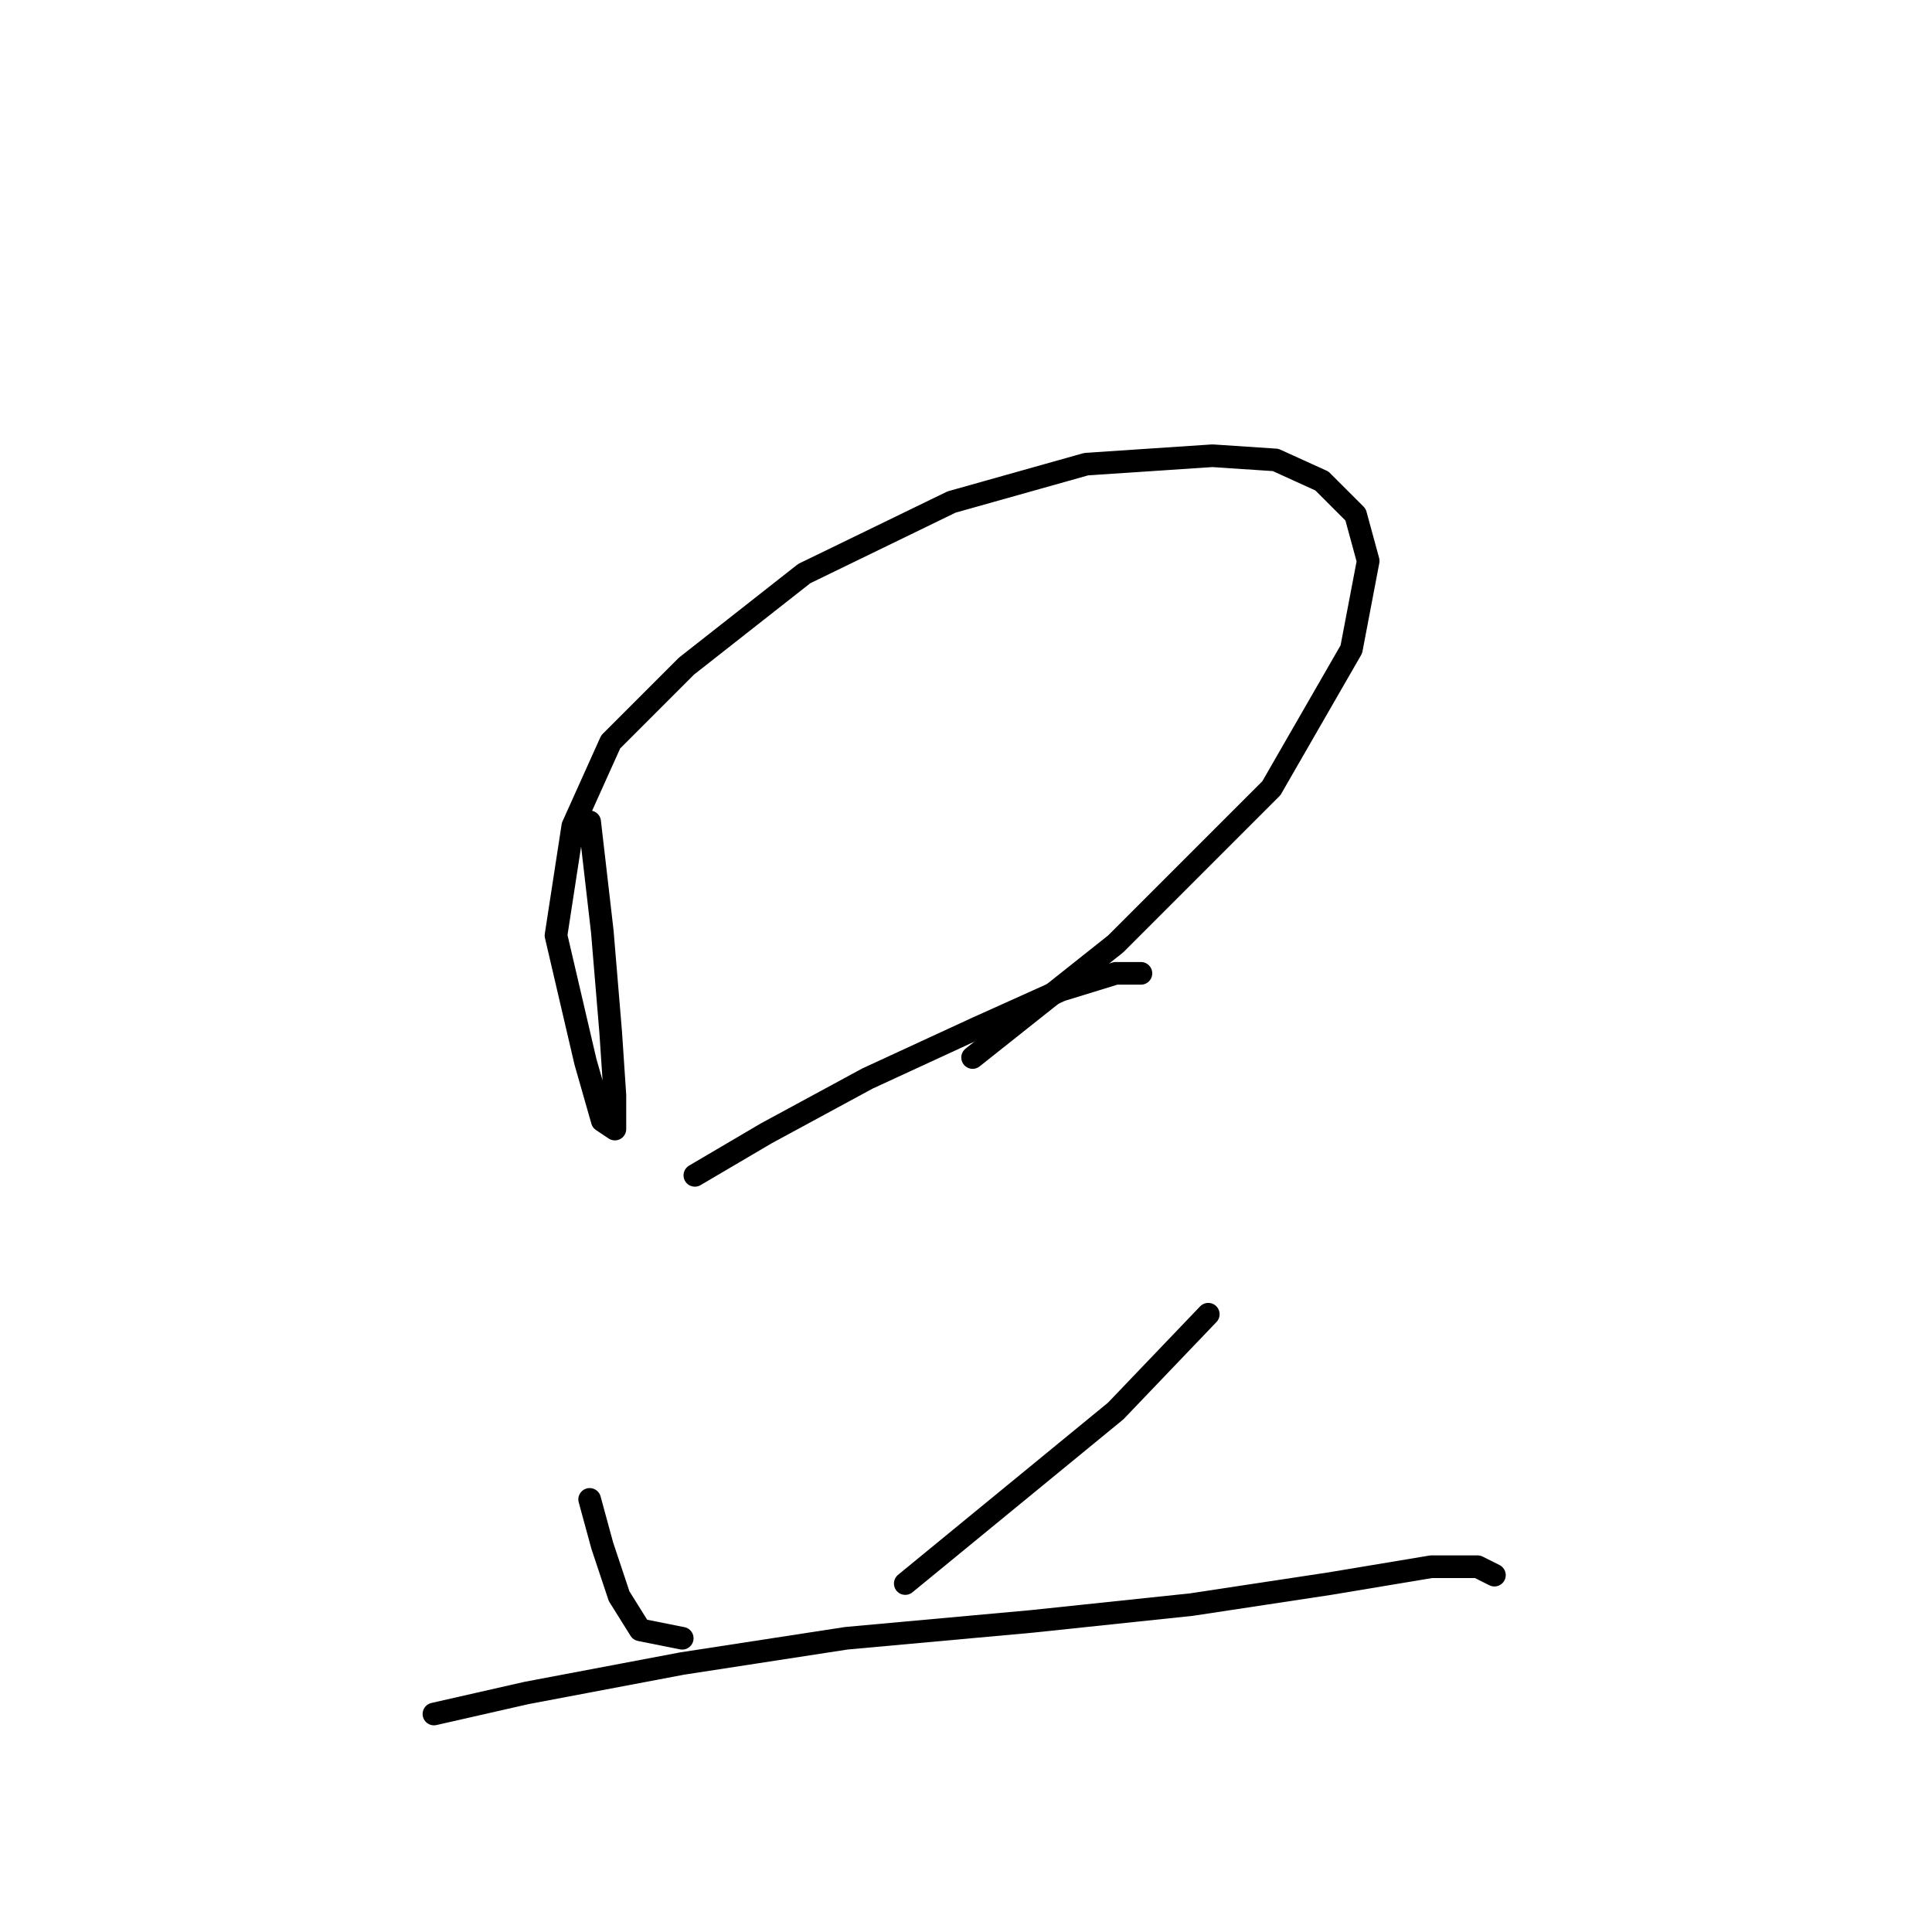 <?xml version="1.0" standalone="no"?>
    <svg width="256" height="256" xmlns="http://www.w3.org/2000/svg" version="1.1">
    <polyline stroke="black" stroke-width="3" stroke-linecap="round" fill="transparent" stroke-linejoin="round" points="78.132 108.9 79.805 123.398 80.92 136.781 81.478 145.145 81.478 149.606 79.805 148.491 77.574 140.684 73.671 123.955 75.901 109.457 80.92 98.305 90.957 88.268 106.57 76 126.087 66.52 143.931 61.502 160.66 60.387 169.024 60.944 175.158 63.732 179.619 68.193 181.292 74.327 179.061 86.037 168.466 104.439 147.834 125.071 128.875 140.126 128.875 140.126 " />
        <polyline stroke="black" stroke-width="3" stroke-linecap="round" fill="transparent" stroke-linejoin="round" points="92.072 155.74 101.552 150.163 114.935 142.914 129.433 136.223 140.585 131.204 147.834 128.974 151.18 128.974 151.18 128.974 " />
        <polyline stroke="black" stroke-width="3" stroke-linecap="round" fill="transparent" stroke-linejoin="round" points="78.132 198.676 79.805 204.81 82.035 211.502 84.823 215.963 90.4 217.078 90.4 217.078 " />
        <polyline stroke="black" stroke-width="3" stroke-linecap="round" fill="transparent" stroke-linejoin="round" points="160.102 174.141 147.834 186.966 119.953 209.829 119.953 209.829 " />
        <polyline stroke="black" stroke-width="3" stroke-linecap="round" fill="transparent" stroke-linejoin="round" points="57.5 227.115 69.768 224.327 90.4 220.424 112.147 217.078 136.682 214.847 157.872 212.617 176.273 209.829 189.656 207.598 195.79 207.598 198.02 208.714 198.02 208.714 " />
        </svg>